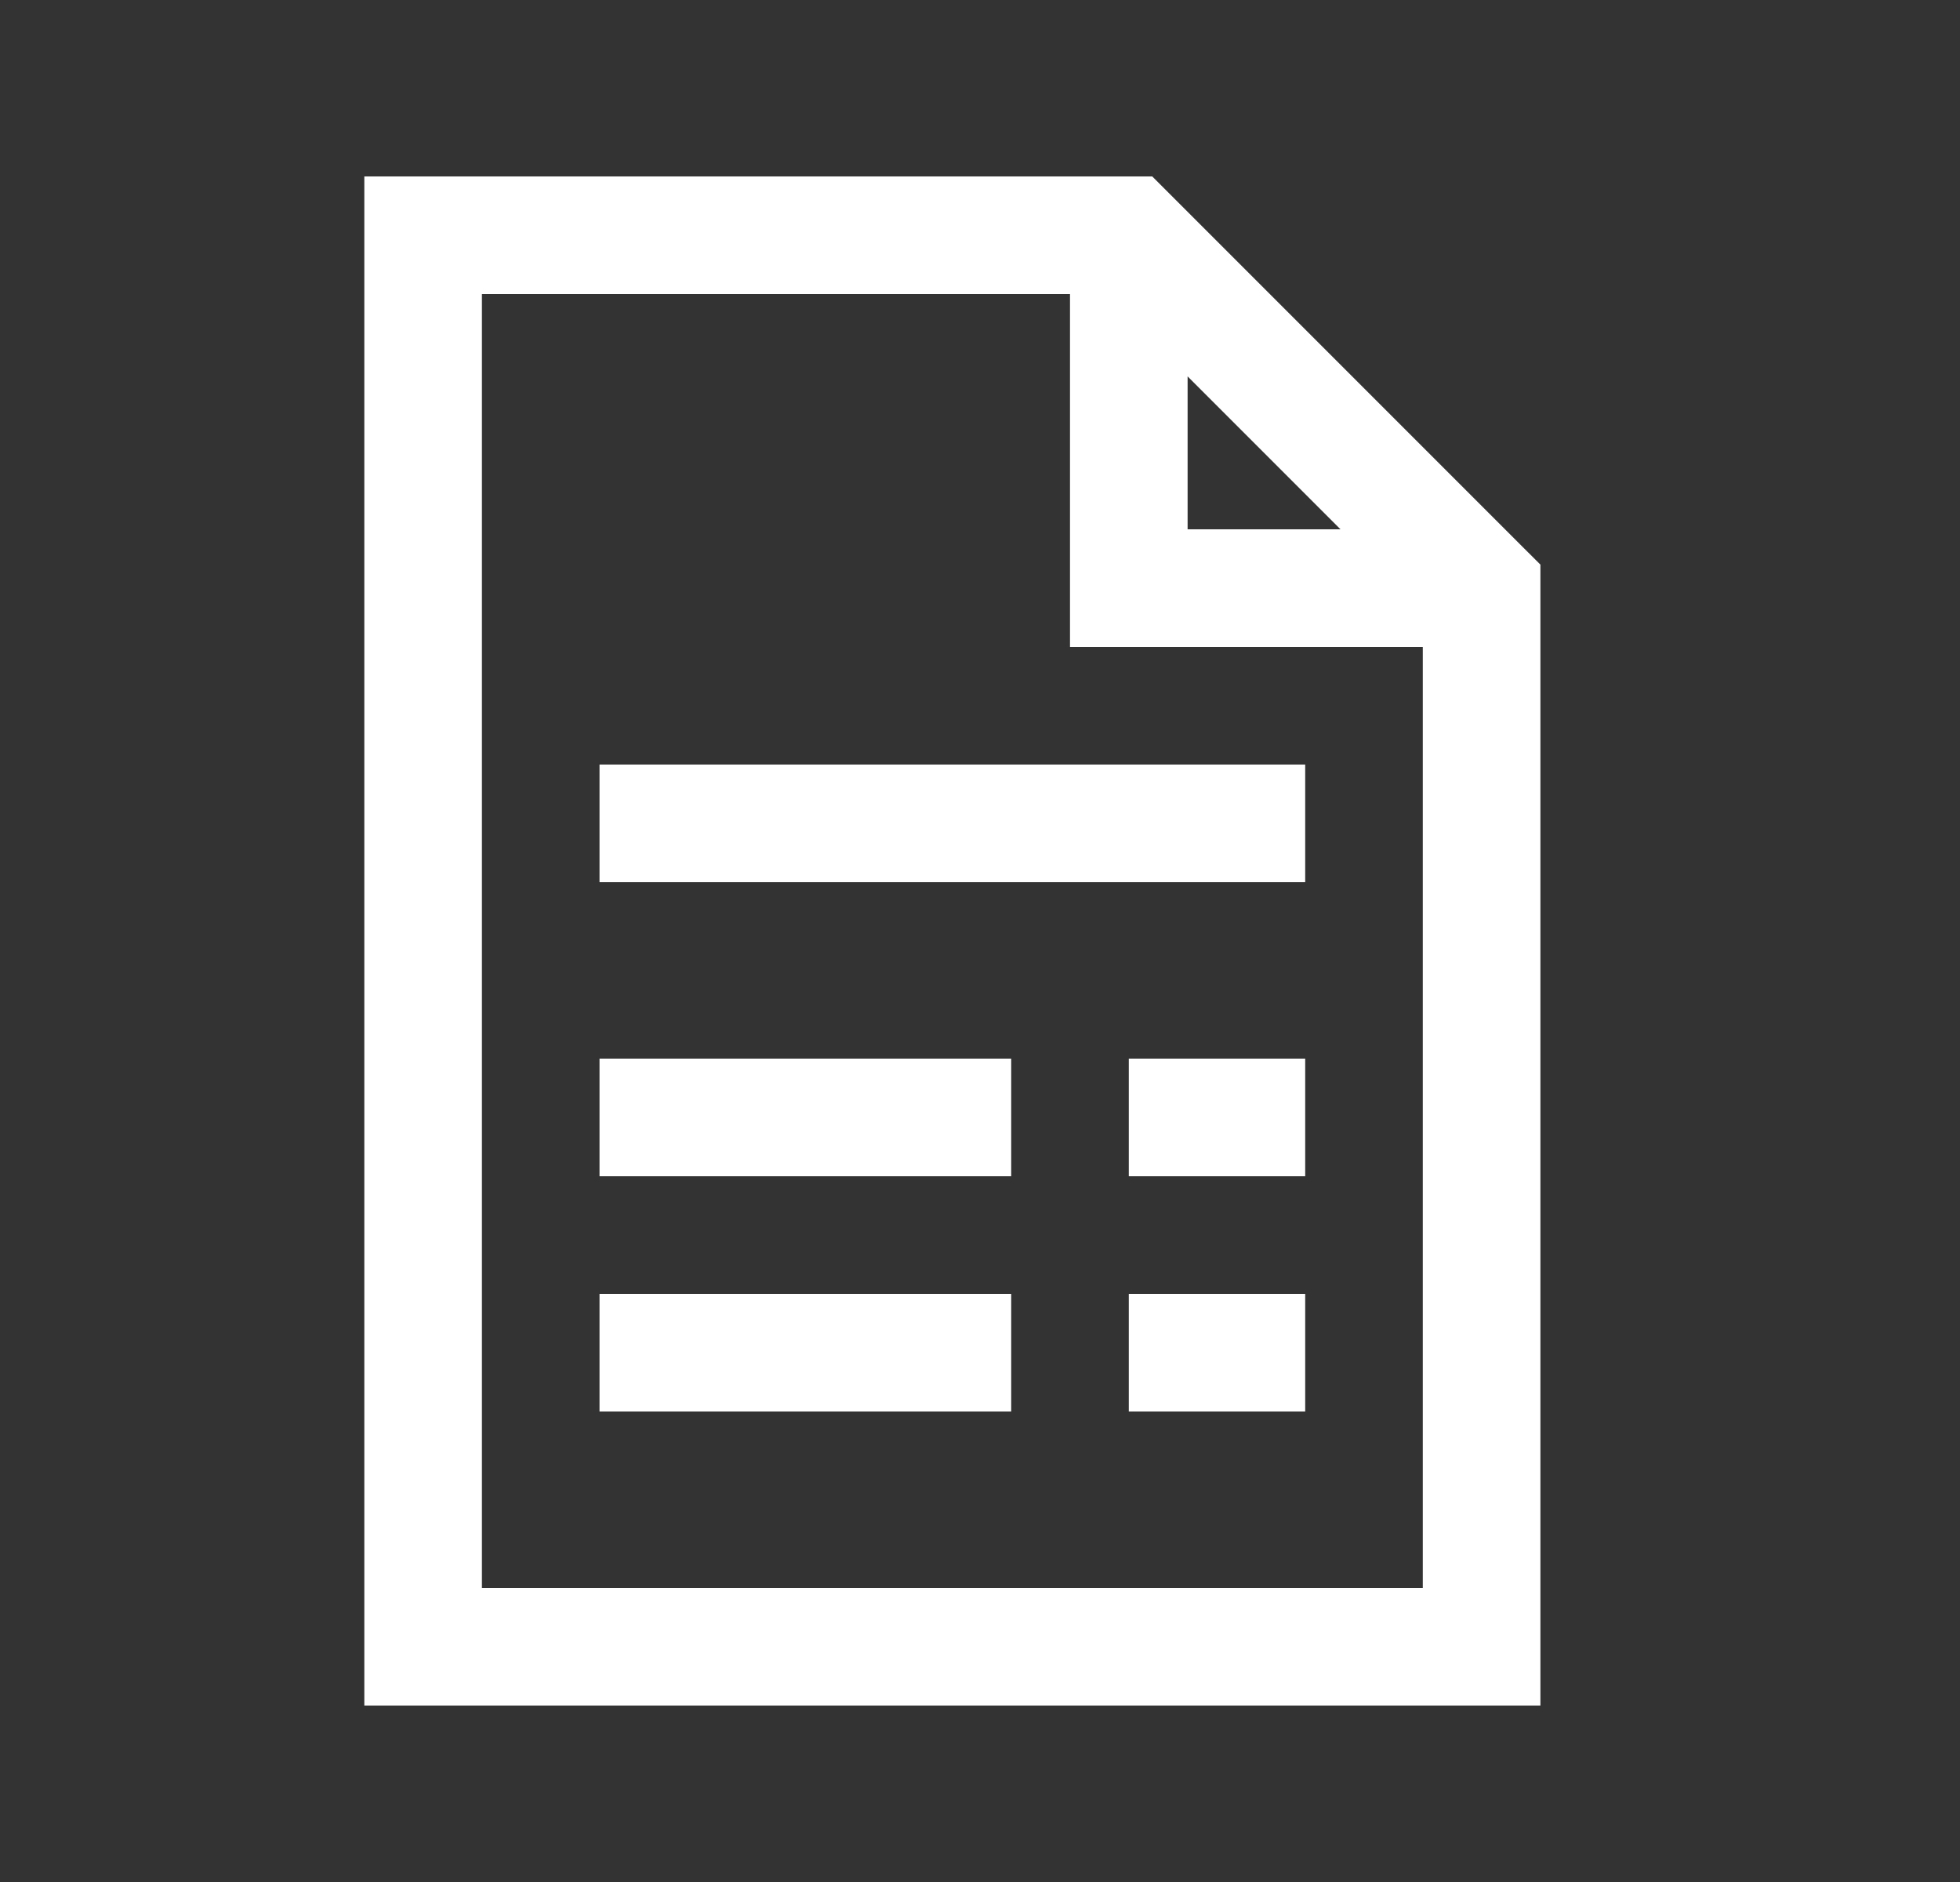 <svg width="25" height="24" viewBox="0 0 25 24" fill="none" xmlns="http://www.w3.org/2000/svg">
<rect x="0" y="0" width="25" height="24" fill="#333333" stroke="none"/>
<g id="la:file-invoice">
<path id="Vector" d="M4.647 2.25V21.75H19.648V7.2L19.422 6.975L14.922 2.475L14.697 2.25H4.647ZM6.147 3.75H13.648V8.25H18.148V20.25H6.147V3.75ZM15.148 4.8L17.098 6.75H15.148V4.8ZM7.647 9.75V11.25H16.648V9.75H7.647ZM7.647 13.5V15H12.898V13.5H7.647ZM14.398 13.5V15H16.648V13.5H14.398ZM7.647 16.5V18H12.898V16.5H7.647ZM14.398 16.5V18H16.648V16.5H14.398Z" fill="white"/>
</g>
</svg>
